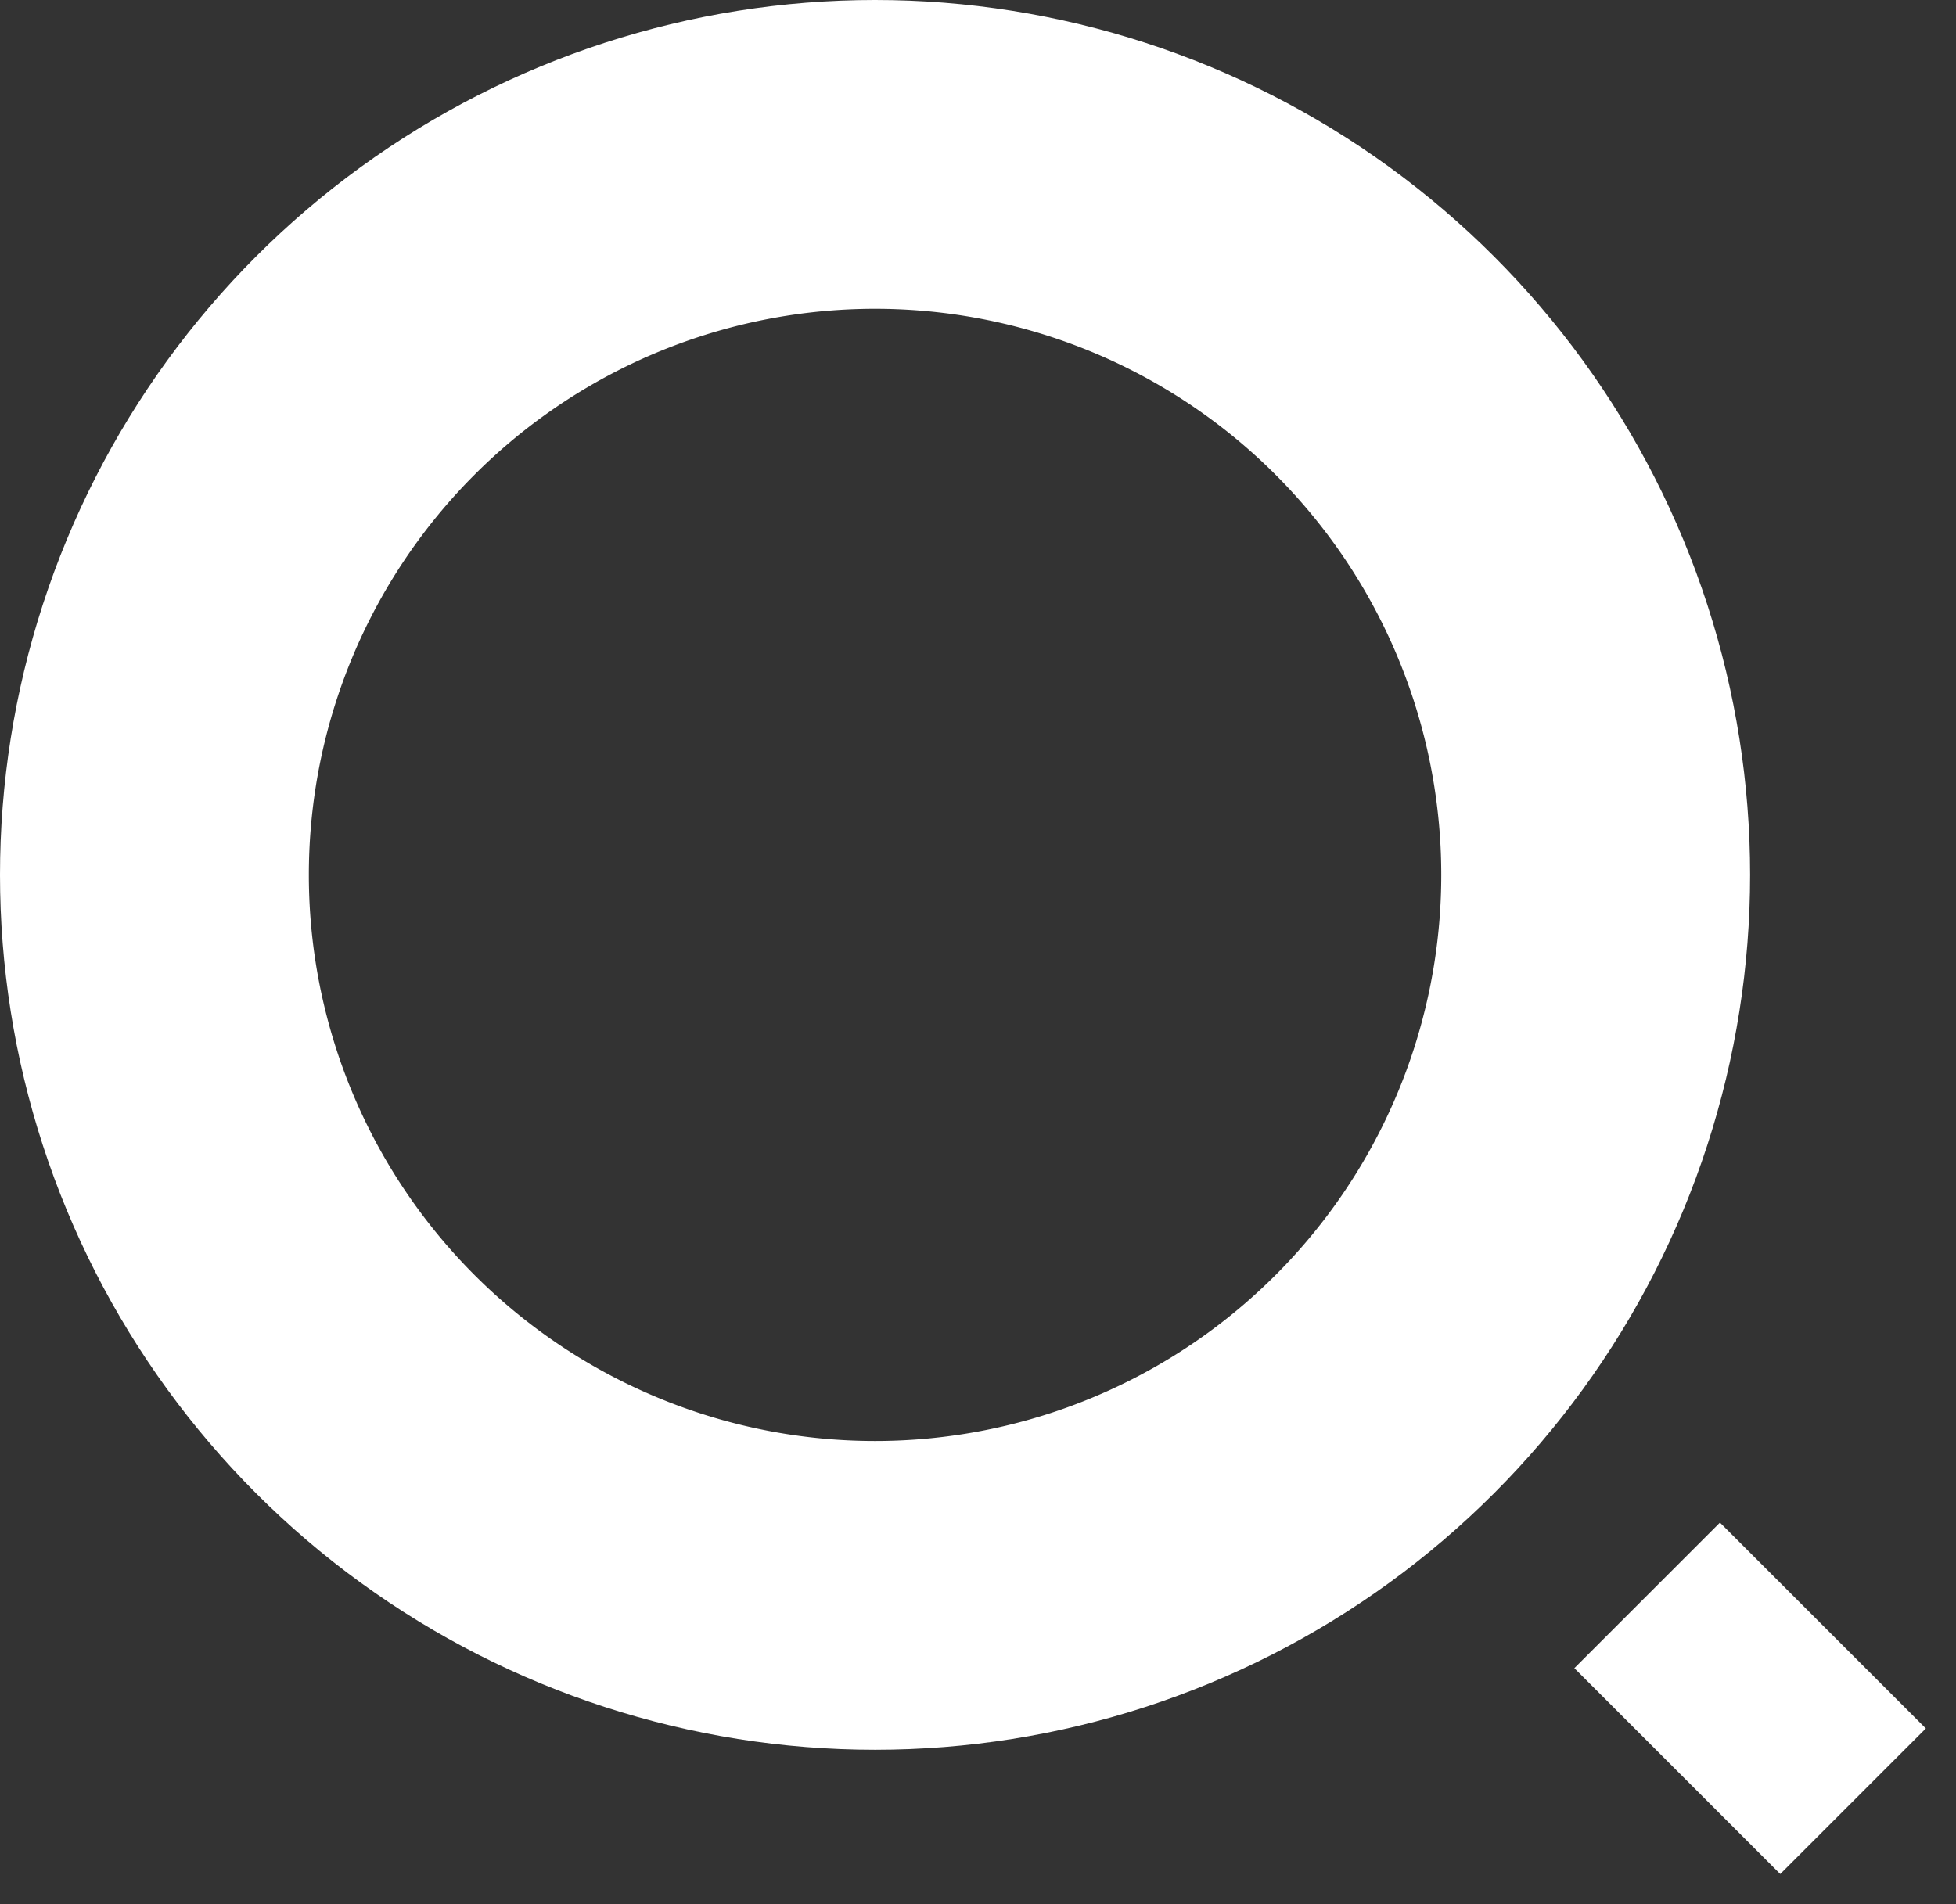 <svg xmlns="http://www.w3.org/2000/svg" xmlns:xlink="http://www.w3.org/1999/xlink" width="38" height="37" viewBox="0 0 38 37"><rect x="0" y="0" width="38" height="37" fill="#333333" stroke="none"/><defs><path id="a" d="M387 4270a17 17 0 1 1 0 34 17 17 0 0 1 0-34z"/><path id="c" d="M402 4301l4 4"/><clipPath id="b"><use fill="#fff" xlink:href="#a"/></clipPath></defs><desc>Generated with Avocode.</desc><g transform="translate(-370 -4270)"><use fill="#fff" fill-opacity="0" stroke="#fff" stroke-miterlimit="50" stroke-width="12" clip-path="url(&quot;#b&quot;)" xlink:href="#a"/></g><g transform="translate(-370 -4270)"><use fill="#fff" fill-opacity="0" stroke="#fff" stroke-miterlimit="50" stroke-width="4" xlink:href="#c"/></g></svg>